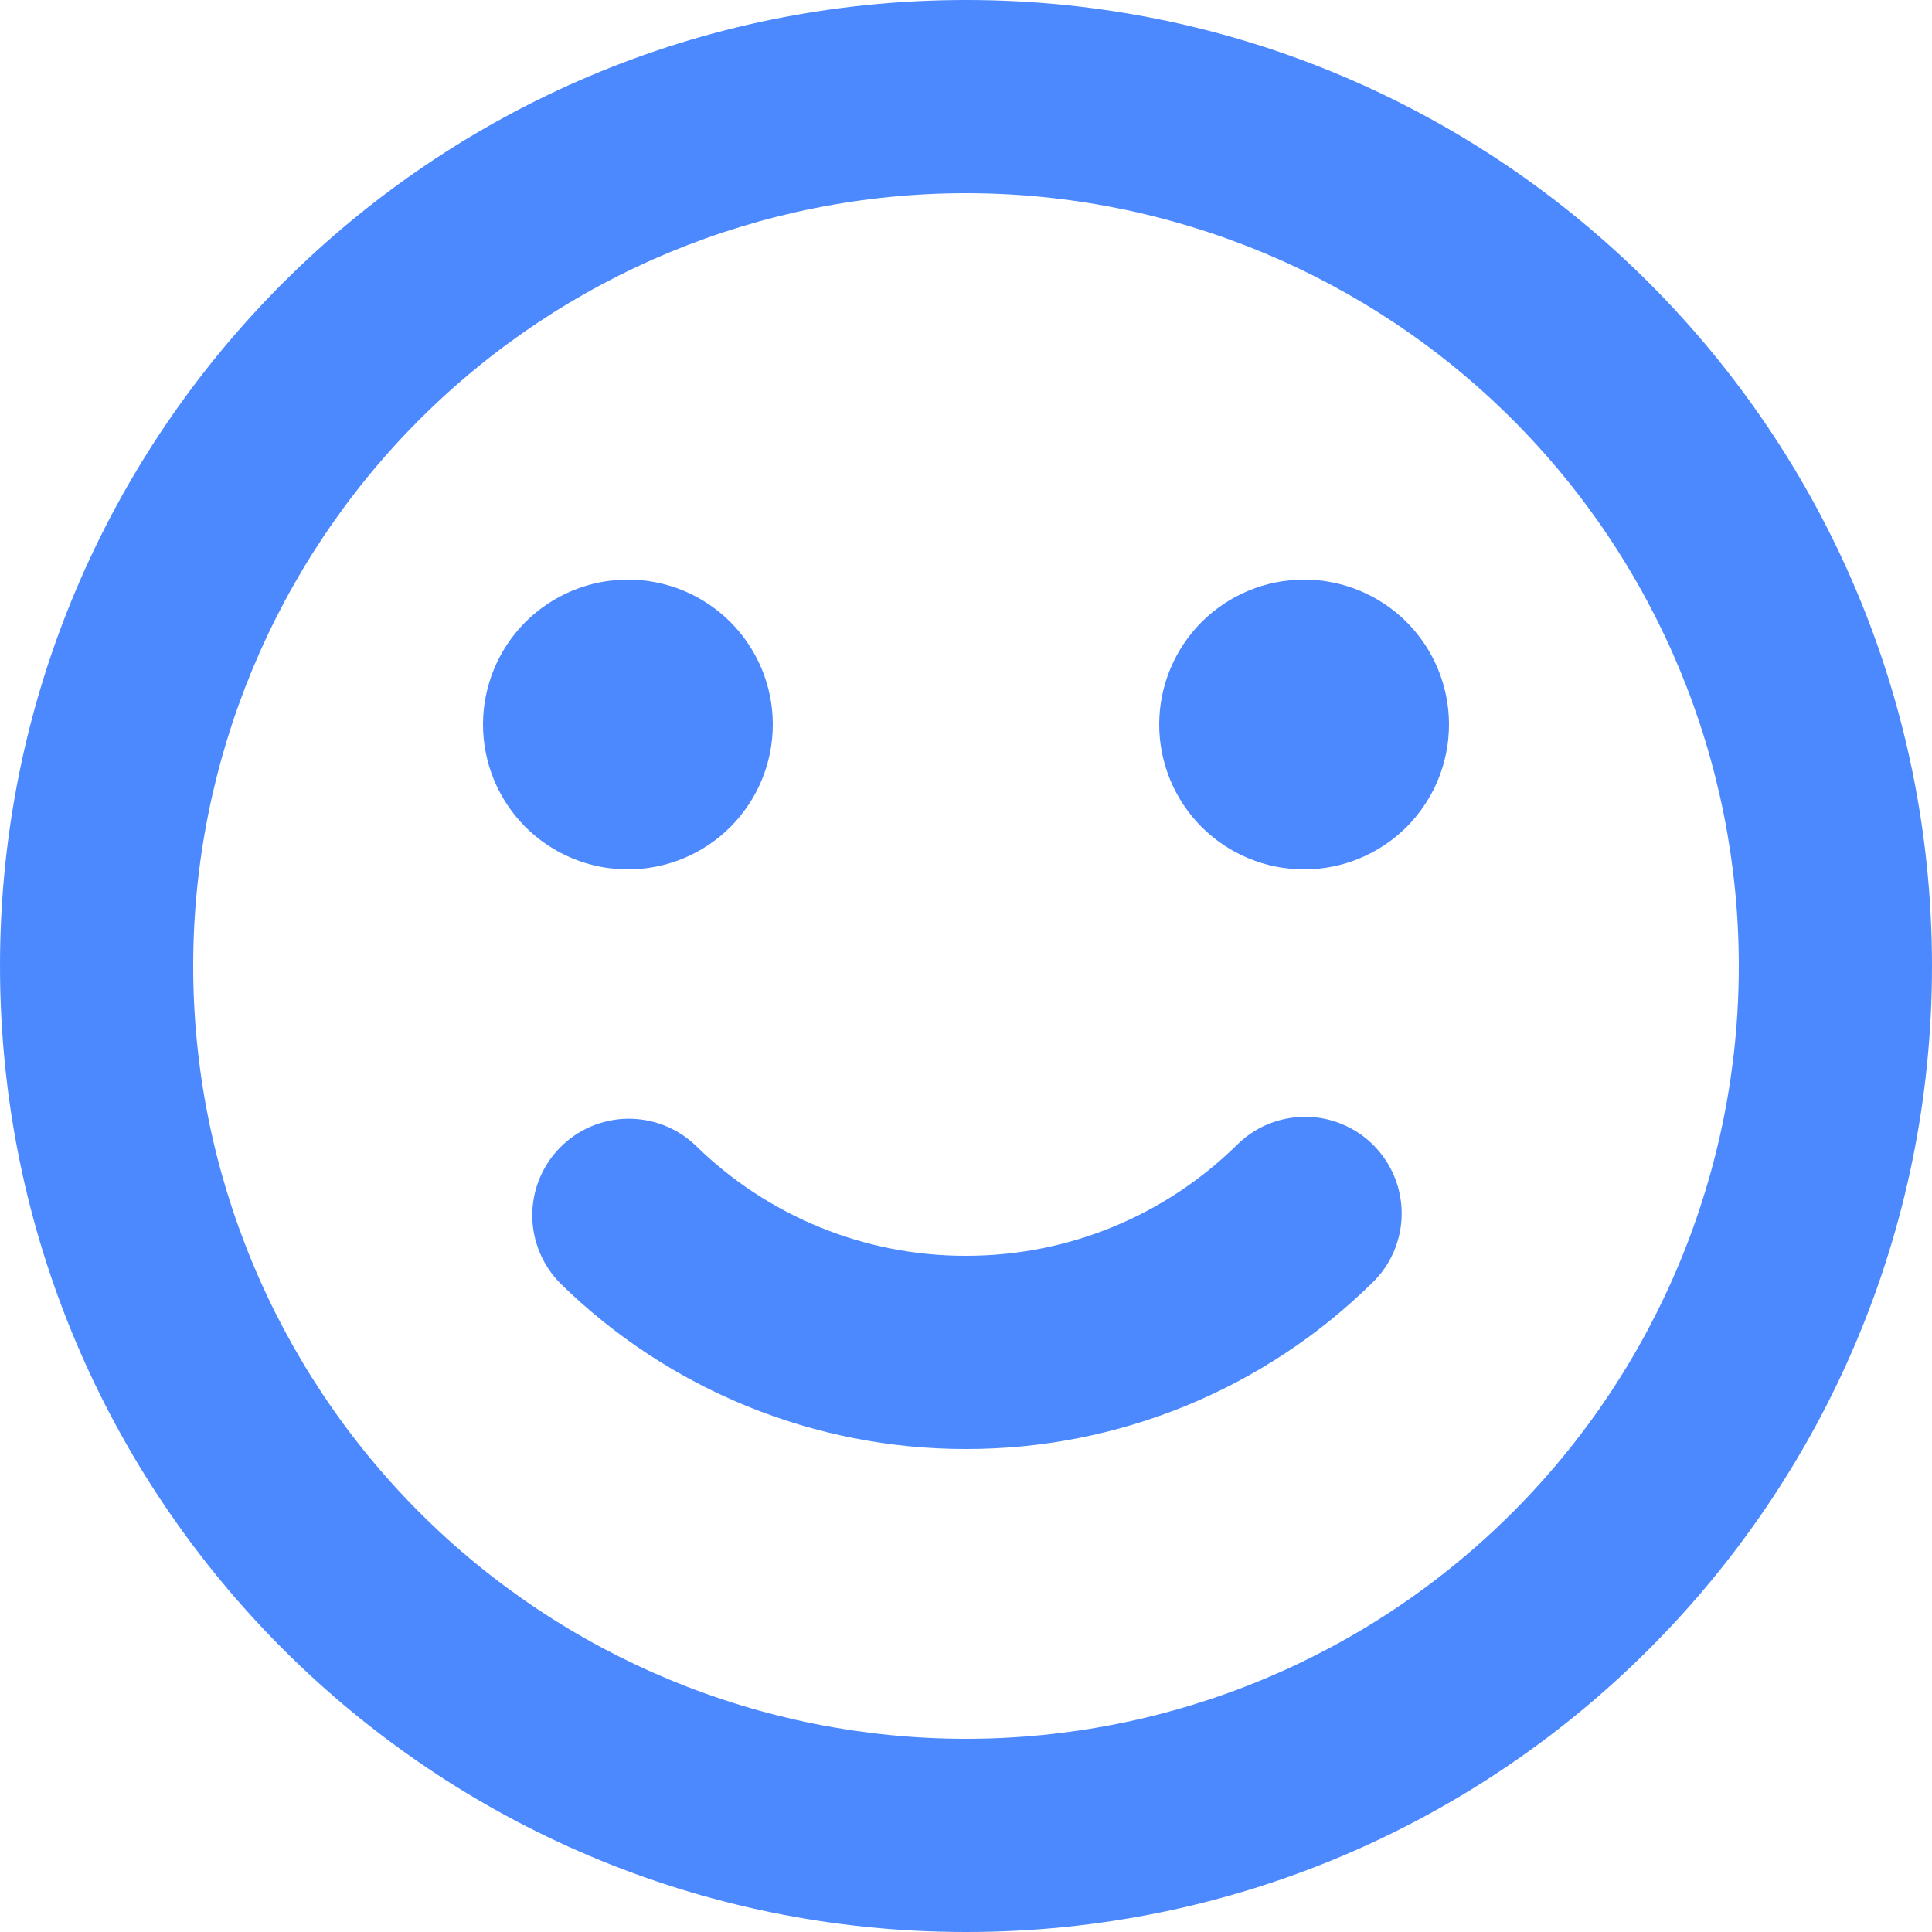 <svg width="20" height="20" viewBox="0 0 20 20" fill="none" xmlns="http://www.w3.org/2000/svg">
<g clip-path="url(#clip0_5_68)">
<path d="M10 0C15.523 0 20 4.477 20 10C20 15.523 15.523 20 10 20C4.477 20 0 15.523 0 10C0 4.477 4.477 0 10 0ZM10 2C7.878 2 5.843 2.843 4.343 4.343C2.843 5.843 2 7.878 2 10C2 12.122 2.843 14.157 4.343 15.657C5.843 17.157 7.878 18 10 18C12.122 18 14.157 17.157 15.657 15.657C17.157 14.157 18 12.122 18 10C18 7.878 17.157 5.843 15.657 4.343C14.157 2.843 12.122 2 10 2ZM12.8 11.857C12.893 11.763 13.004 11.688 13.127 11.637C13.249 11.587 13.38 11.561 13.513 11.561C13.646 11.561 13.777 11.588 13.899 11.64C14.021 11.691 14.132 11.766 14.224 11.861C14.317 11.956 14.39 12.068 14.439 12.191C14.488 12.314 14.512 12.445 14.51 12.578C14.508 12.71 14.479 12.841 14.426 12.963C14.373 13.084 14.296 13.194 14.2 13.285C13.079 14.386 11.571 15.002 10 15C8.429 15.002 6.921 14.386 5.8 13.285C5.615 13.098 5.511 12.847 5.51 12.584C5.509 12.321 5.612 12.069 5.796 11.881C5.98 11.693 6.23 11.586 6.493 11.581C6.756 11.577 7.01 11.676 7.2 11.857C7.947 12.591 8.953 13.002 10 13C11.09 13 12.077 12.565 12.8 11.857ZM6.5 6C6.898 6 7.279 6.158 7.561 6.439C7.842 6.721 8 7.102 8 7.5C8 7.898 7.842 8.279 7.561 8.561C7.279 8.842 6.898 9 6.5 9C6.102 9 5.721 8.842 5.439 8.561C5.158 8.279 5 7.898 5 7.5C5 7.102 5.158 6.721 5.439 6.439C5.721 6.158 6.102 6 6.5 6ZM13.5 6C13.898 6 14.279 6.158 14.561 6.439C14.842 6.721 15 7.102 15 7.5C15 7.898 14.842 8.279 14.561 8.561C14.279 8.842 13.898 9 13.5 9C13.102 9 12.721 8.842 12.439 8.561C12.158 8.279 12 7.898 12 7.5C12 7.102 12.158 6.721 12.439 6.439C12.721 6.158 13.102 6 13.5 6Z" fill="#4C89FF"/>
</g>
<defs>
<clipPath id="clip0_5_68">
<rect width="20" height="20" fill="white"/>
</clipPath>
</defs>
</svg>
